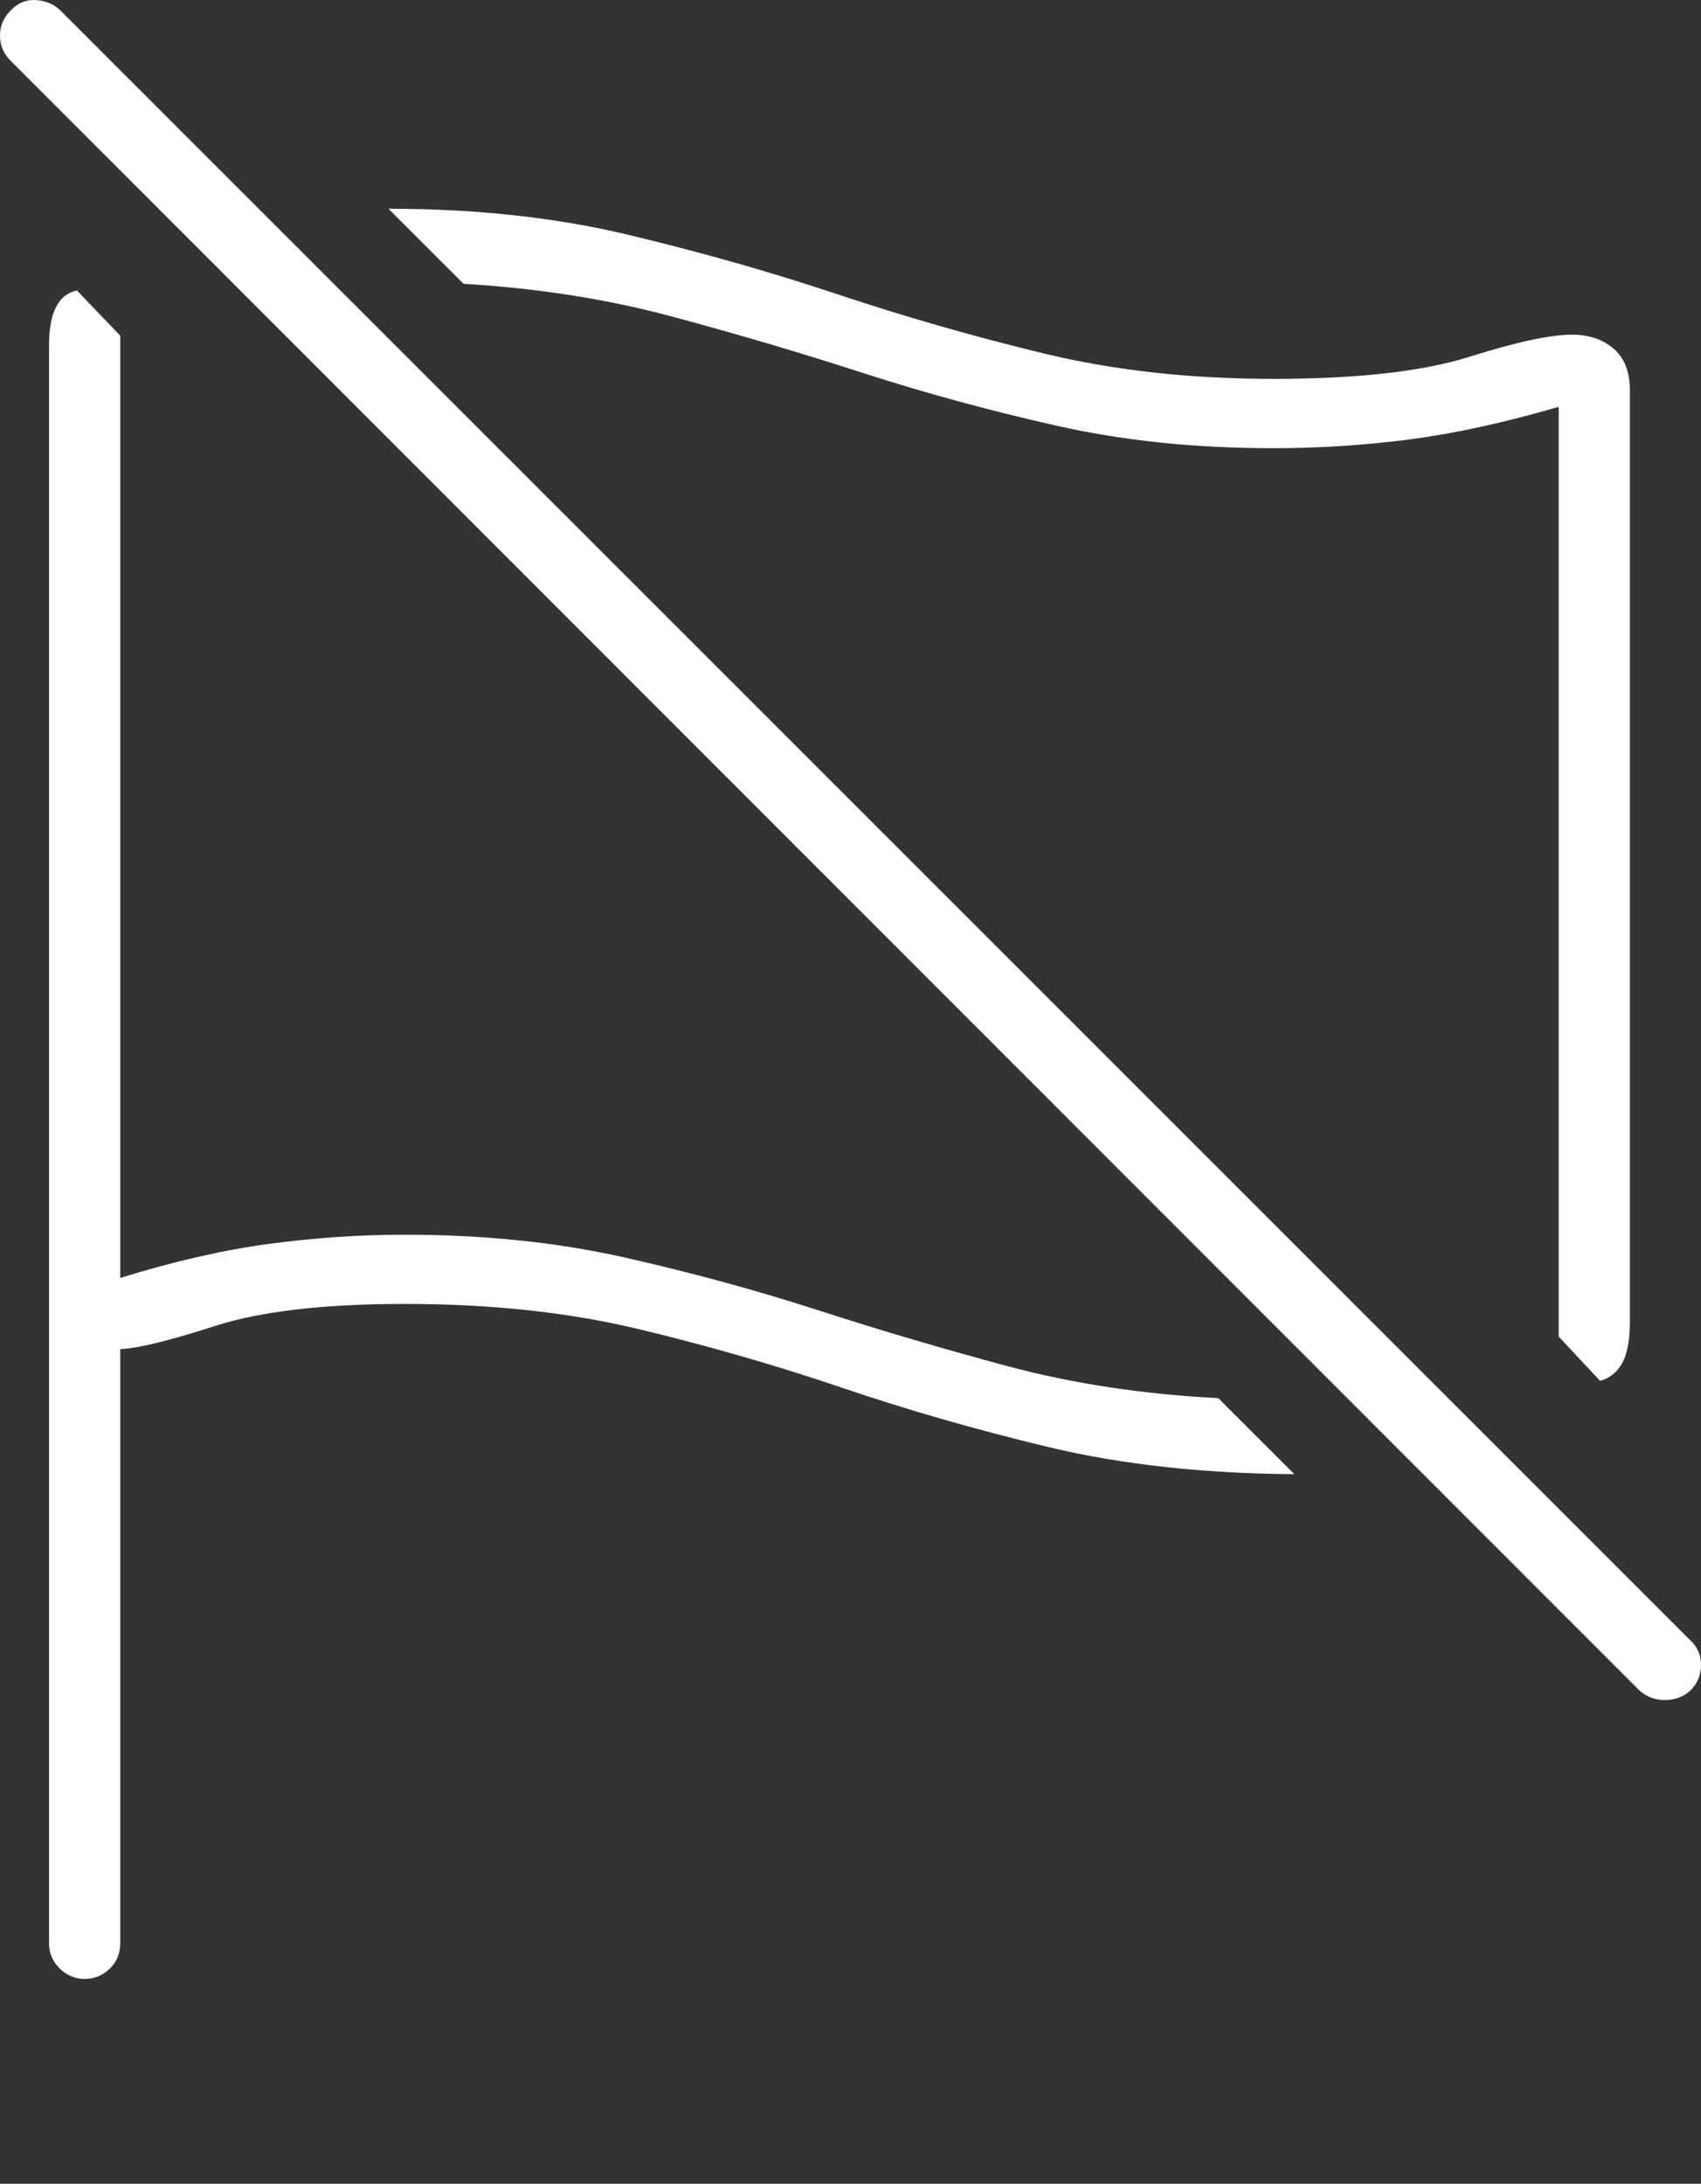 <?xml version="1.0" encoding="UTF-8"?>
<!--Generator: Apple Native CoreSVG 175-->
<!DOCTYPE svg
PUBLIC "-//W3C//DTD SVG 1.1//EN"
       "http://www.w3.org/Graphics/SVG/1.1/DTD/svg11.dtd">
<svg version="1.1" xmlns="http://www.w3.org/2000/svg" xmlns:xlink="http://www.w3.org/1999/xlink" width="17.275" height="22.179">
 <rect width="100%" height="100%" fill="#333333" stroke="none"/>
 <g>
  <rect height="22.179" opacity="0" width="17.275" x="0" y="0"/>
  <path d="M0.859 20.098Q1.006 20.098 1.113 19.996Q1.221 19.893 1.221 19.737L1.221 13.702Q1.484 13.692 2.183 13.467Q2.881 13.243 4.111 13.243Q5.42 13.243 6.479 13.497Q7.539 13.751 8.545 14.092Q9.551 14.434 10.654 14.698Q11.758 14.962 13.145 14.972L12.373 14.2Q11.23 14.141 10.244 13.878Q9.258 13.614 8.306 13.306Q7.354 12.999 6.333 12.769Q5.312 12.54 4.111 12.54Q3.428 12.54 2.734 12.633Q2.041 12.725 1.221 12.979L1.221 3.409L0.781 2.95Q0.498 3.009 0.498 3.507L0.498 19.737Q0.498 19.884 0.605 19.991Q0.713 20.098 0.859 20.098ZM16.25 14.024Q16.396 13.985 16.475 13.844Q16.553 13.702 16.553 13.419L16.553 3.966Q16.553 3.682 16.387 3.541Q16.221 3.399 15.967 3.399Q15.635 3.399 14.922 3.624Q14.209 3.848 12.93 3.848Q11.67 3.848 10.601 3.59Q9.531 3.331 8.506 2.989Q7.48 2.647 6.377 2.384Q5.273 2.12 3.945 2.12L4.707 2.882Q5.84 2.95 6.821 3.214Q7.803 3.477 8.755 3.785Q9.707 4.093 10.723 4.322Q11.738 4.552 12.93 4.552Q13.623 4.552 14.307 4.464Q14.99 4.376 15.83 4.132L15.83 13.575ZM16.65 17.169Q16.758 17.266 16.909 17.266Q17.061 17.266 17.168 17.169Q17.275 17.061 17.275 16.91Q17.275 16.759 17.168 16.661L0.615 0.108Q0.518 0.011 0.366 0.001Q0.215-0.009 0.107 0.108Q0 0.216 0 0.362Q0 0.509 0.107 0.616Z" fill="#ffffff"/>
 </g>
</svg>
